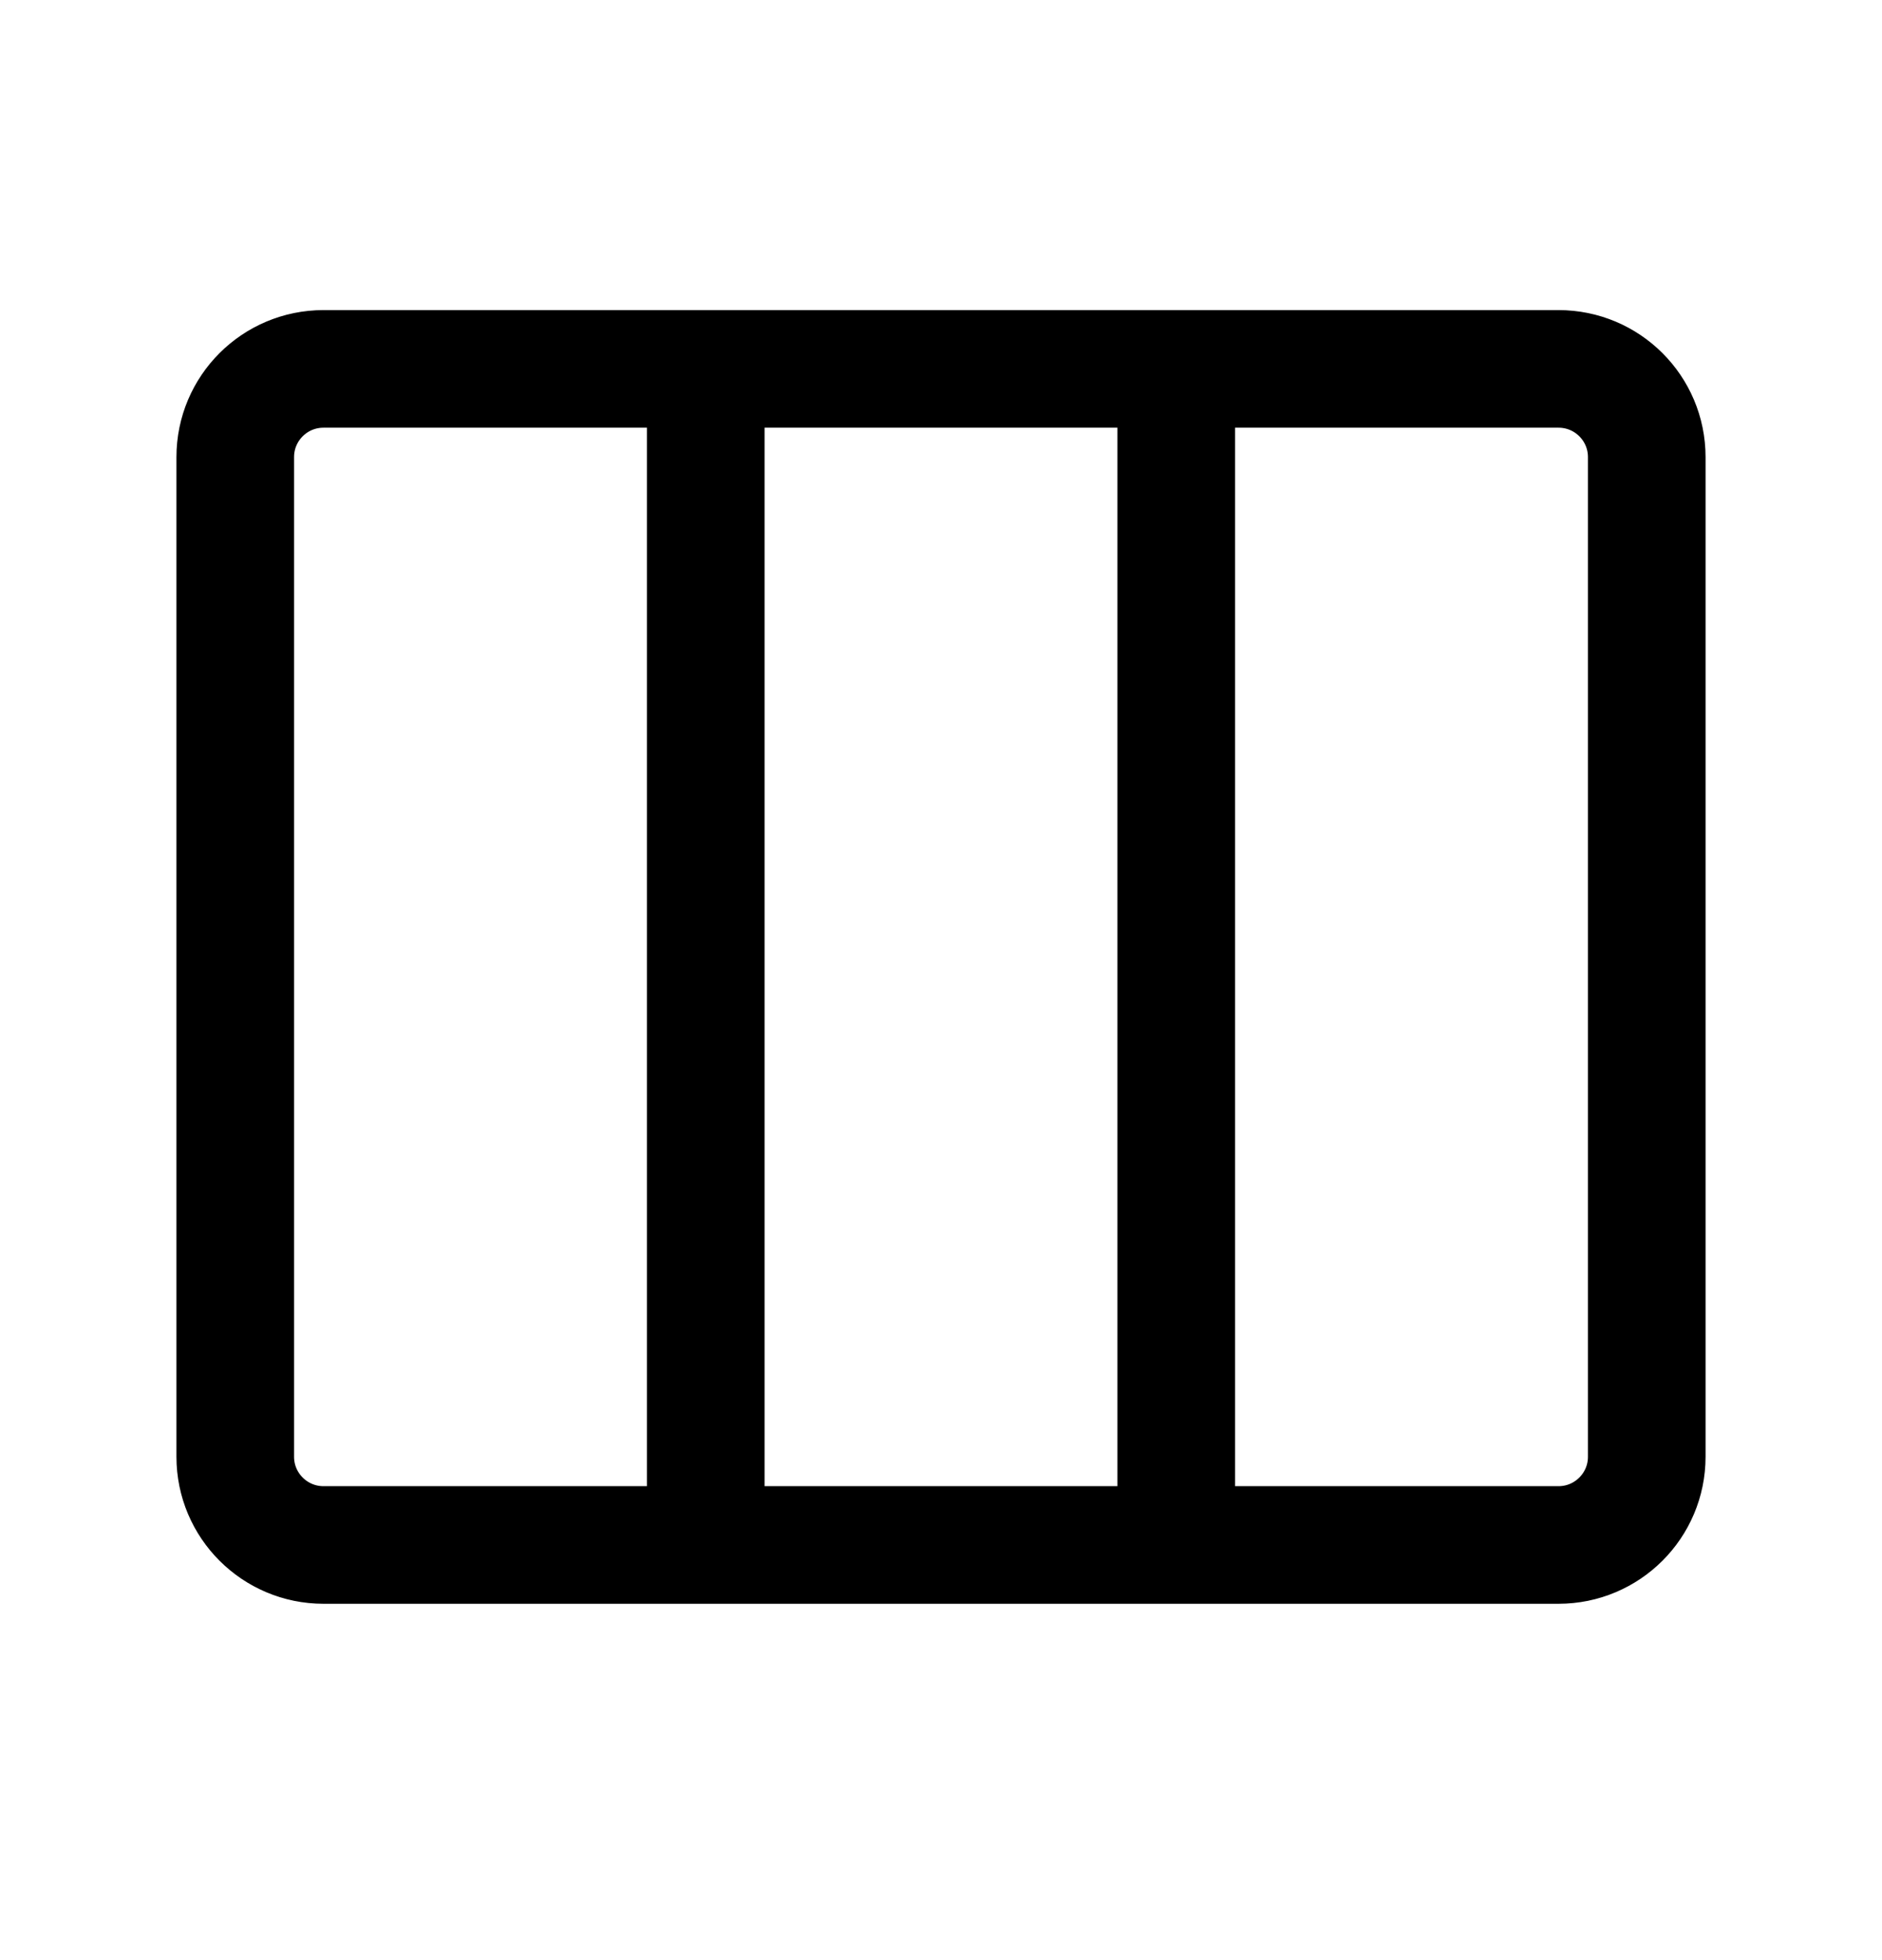 <svg width="24" height="25" viewBox="0 0 24 25" fill="none" xmlns="http://www.w3.org/2000/svg">
<path d="M9 4.705V19.705M15 4.705V19.705M4.125 19.705H19.875C20.496 19.705 21 19.201 21 18.58V5.83C21 5.208 20.496 4.705 19.875 4.705H4.125C3.504 4.705 3 5.208 3 5.83V18.58C3 19.201 3.504 19.705 4.125 19.705Z" stroke="black" stroke-width="1.5" stroke-linecap="round" stroke-linejoin="round"/>
</svg>

